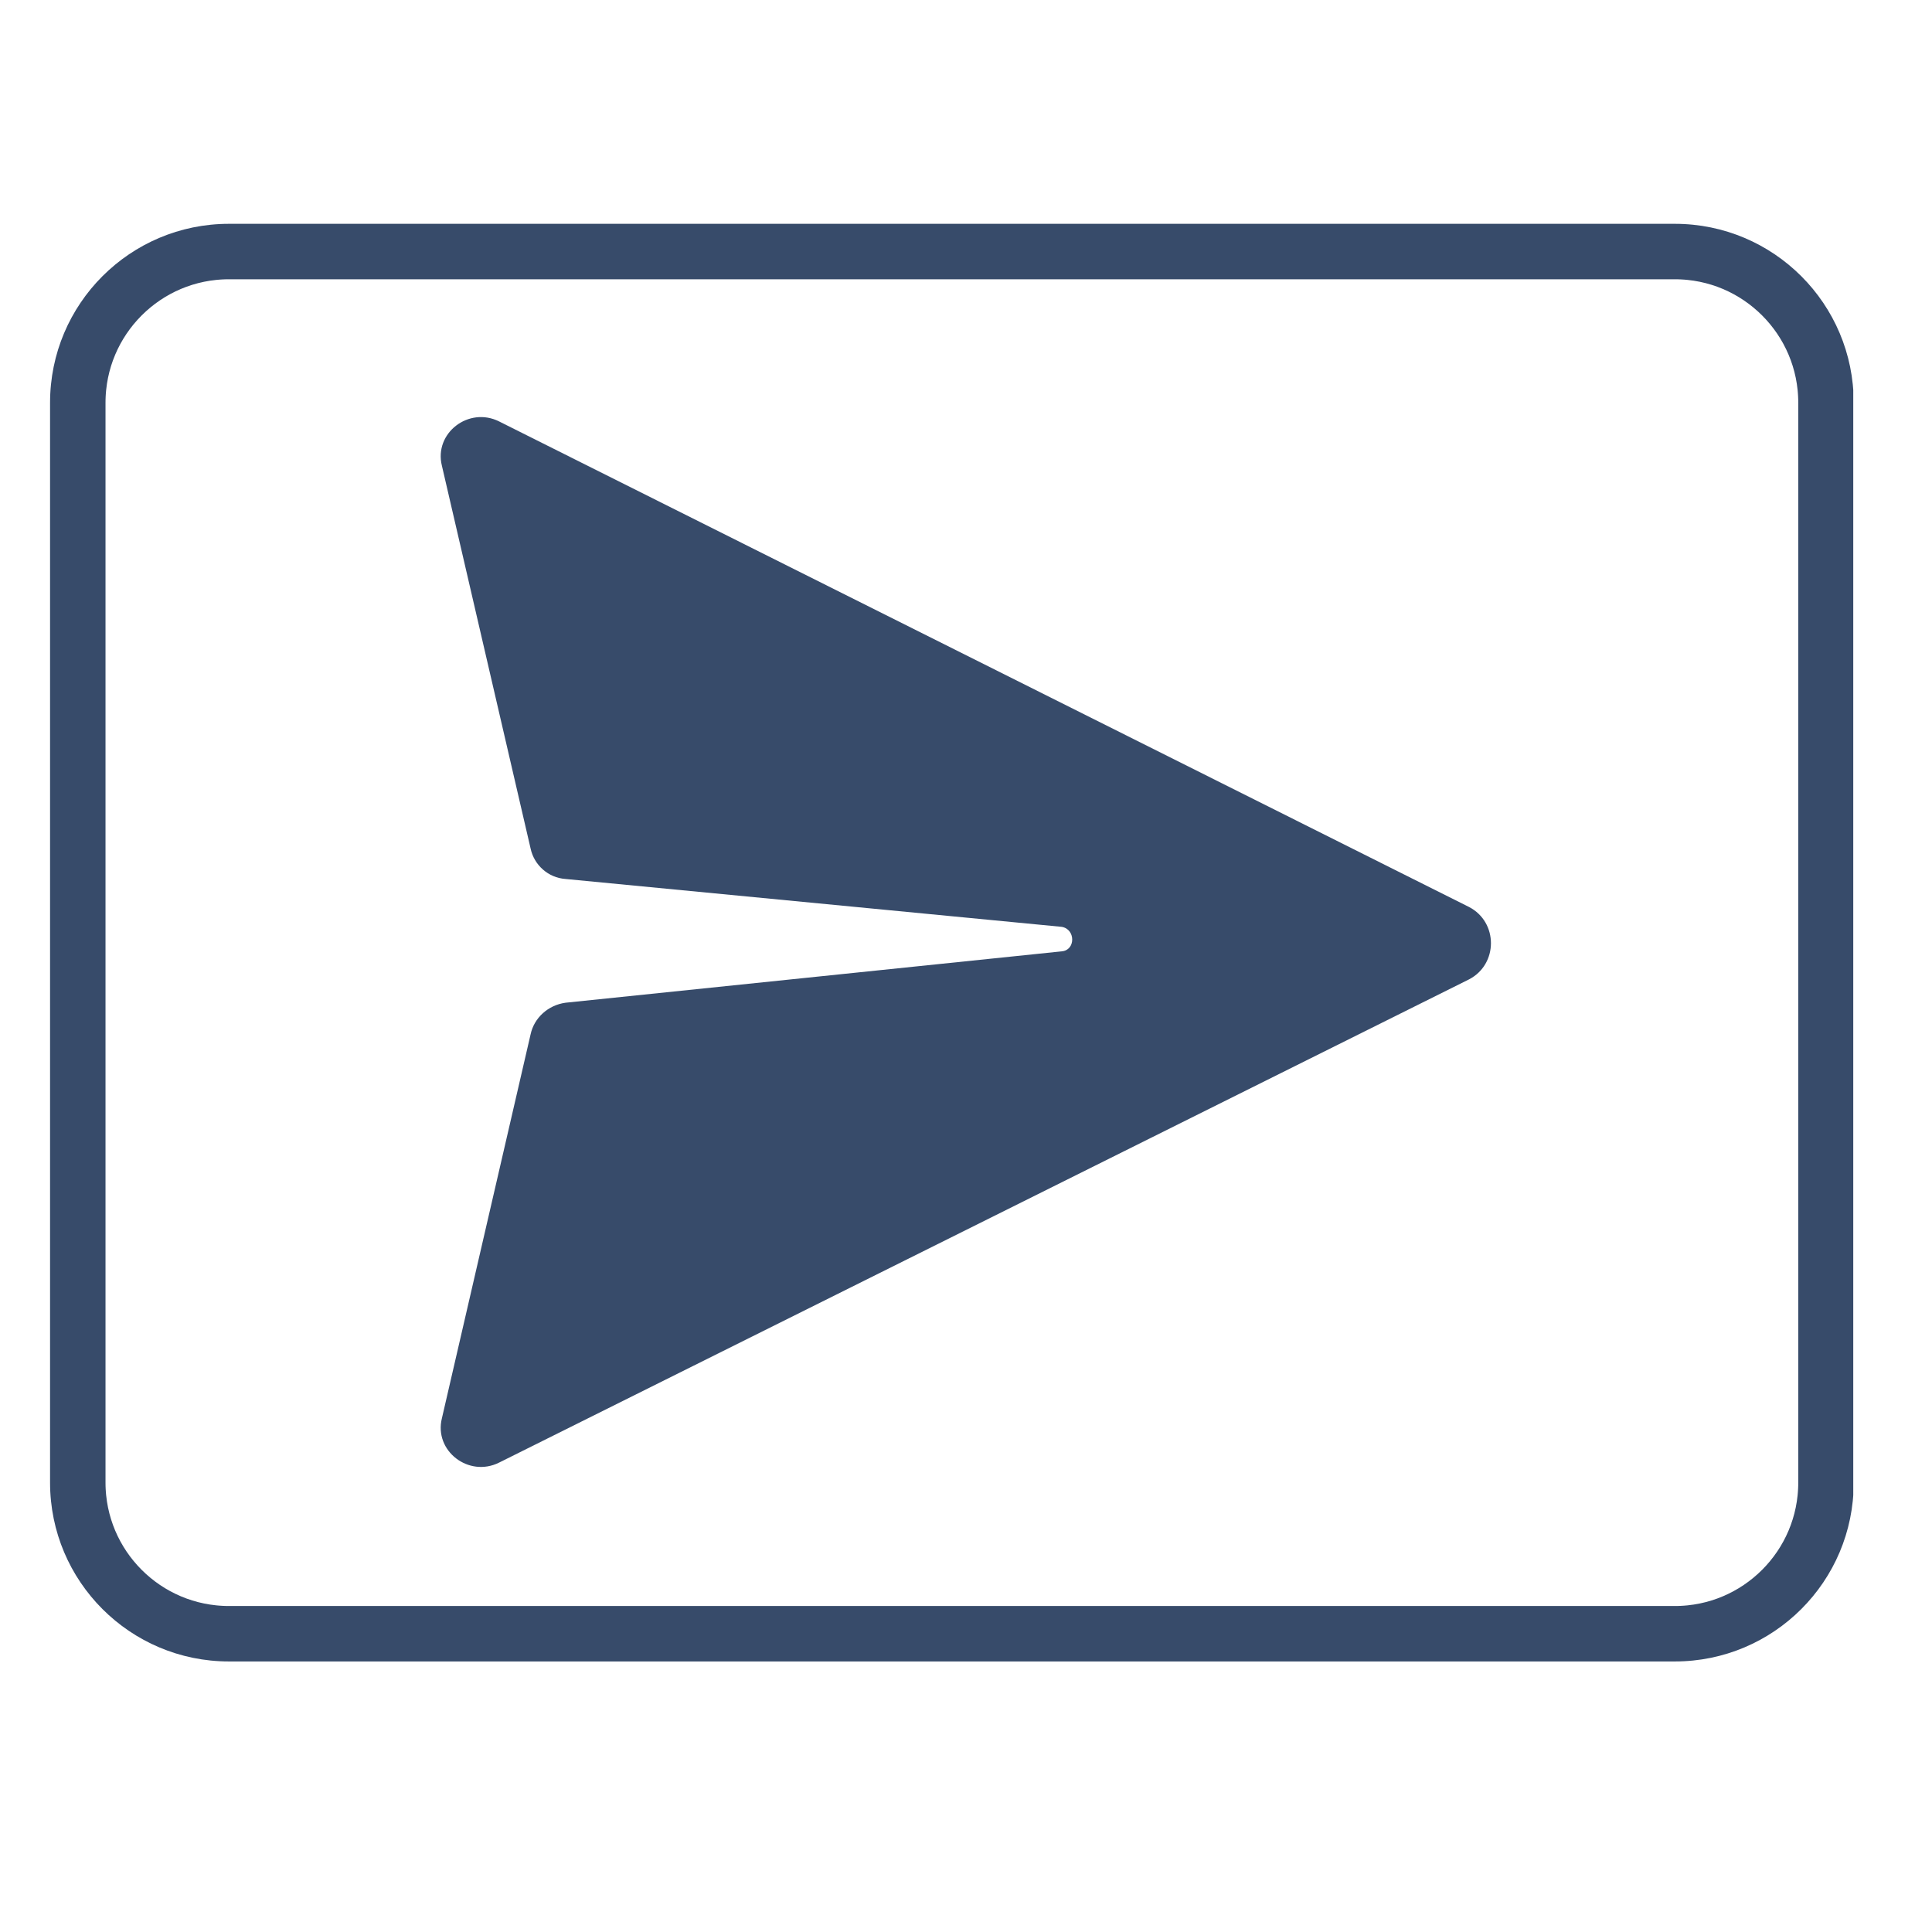 <svg xmlns="http://www.w3.org/2000/svg" xmlns:xlink="http://www.w3.org/1999/xlink" width="1080" zoomAndPan="magnify" viewBox="0 0 810 810" height="1080" preserveAspectRatio="xMidYMid meet" version="1.0"><defs><clipPath id="fa2e5bf628"><path d="M 20.988 93.836 L 776.988 93.836 L 776.988 696.832 L 20.988 696.832 Z M 20.988 93.836 " clip-rule="nonzero"/></clipPath><clipPath id="d913cc22a0"><path d="M 95.988 93.836 L 702.176 93.836 C 743.598 93.836 777.176 127.414 777.176 168.836 L 777.176 621.574 C 777.176 662.992 743.598 696.574 702.176 696.574 L 95.988 696.574 C 54.566 696.574 20.988 662.992 20.988 621.574 L 20.988 168.836 C 20.988 127.414 54.566 93.836 95.988 93.836 Z M 95.988 93.836 " clip-rule="nonzero"/></clipPath></defs><rect x="-81" width="972" fill="#ffffff" y="-81" height="972" fill-opacity="1"/><rect x="-81" width="972" fill="#ffffff" y="-81" height="972" fill-opacity="1"/><g clip-path="url(#fa2e5bf628)"><g clip-path="url(#d913cc22a0)"><path stroke-linecap="butt" transform="matrix(0.75, 0, 0, 0.75, 20.989, 93.835)" fill="none" stroke-linejoin="miter" d="M 99.999 0.001 L 908.249 0.001 C 963.478 0.001 1008.249 44.772 1008.249 100.001 L 1008.249 703.652 C 1008.249 758.876 963.478 803.652 908.249 803.652 L 99.999 803.652 C 44.77 803.652 -0.001 758.876 -0.001 703.652 L -0.001 100.001 C -0.001 44.772 44.77 0.001 99.999 0.001 Z M 99.999 0.001 " stroke="#374b6a" stroke-width="62" stroke-opacity="1" stroke-miterlimit="4"/></g></g><path fill="#374b6a" d="M 185.273 594.602 L 222.465 433.602 C 223.934 426.754 229.805 421.371 237.145 420.391 L 445.125 398.859 C 450.996 398.371 450.996 389.562 445.125 388.582 L 237.145 368.52 C 229.805 368.027 223.934 362.645 222.465 355.793 L 185.273 195.285 C 181.848 181.582 196.527 170.328 209.254 176.688 L 615.91 380.262 C 628.145 386.625 628.145 404.242 615.91 410.602 L 209.254 613.199 C 196.527 619.559 181.848 608.305 185.273 594.602 Z M 185.273 594.602 " fill-opacity="1" fill-rule="nonzero"/></svg>